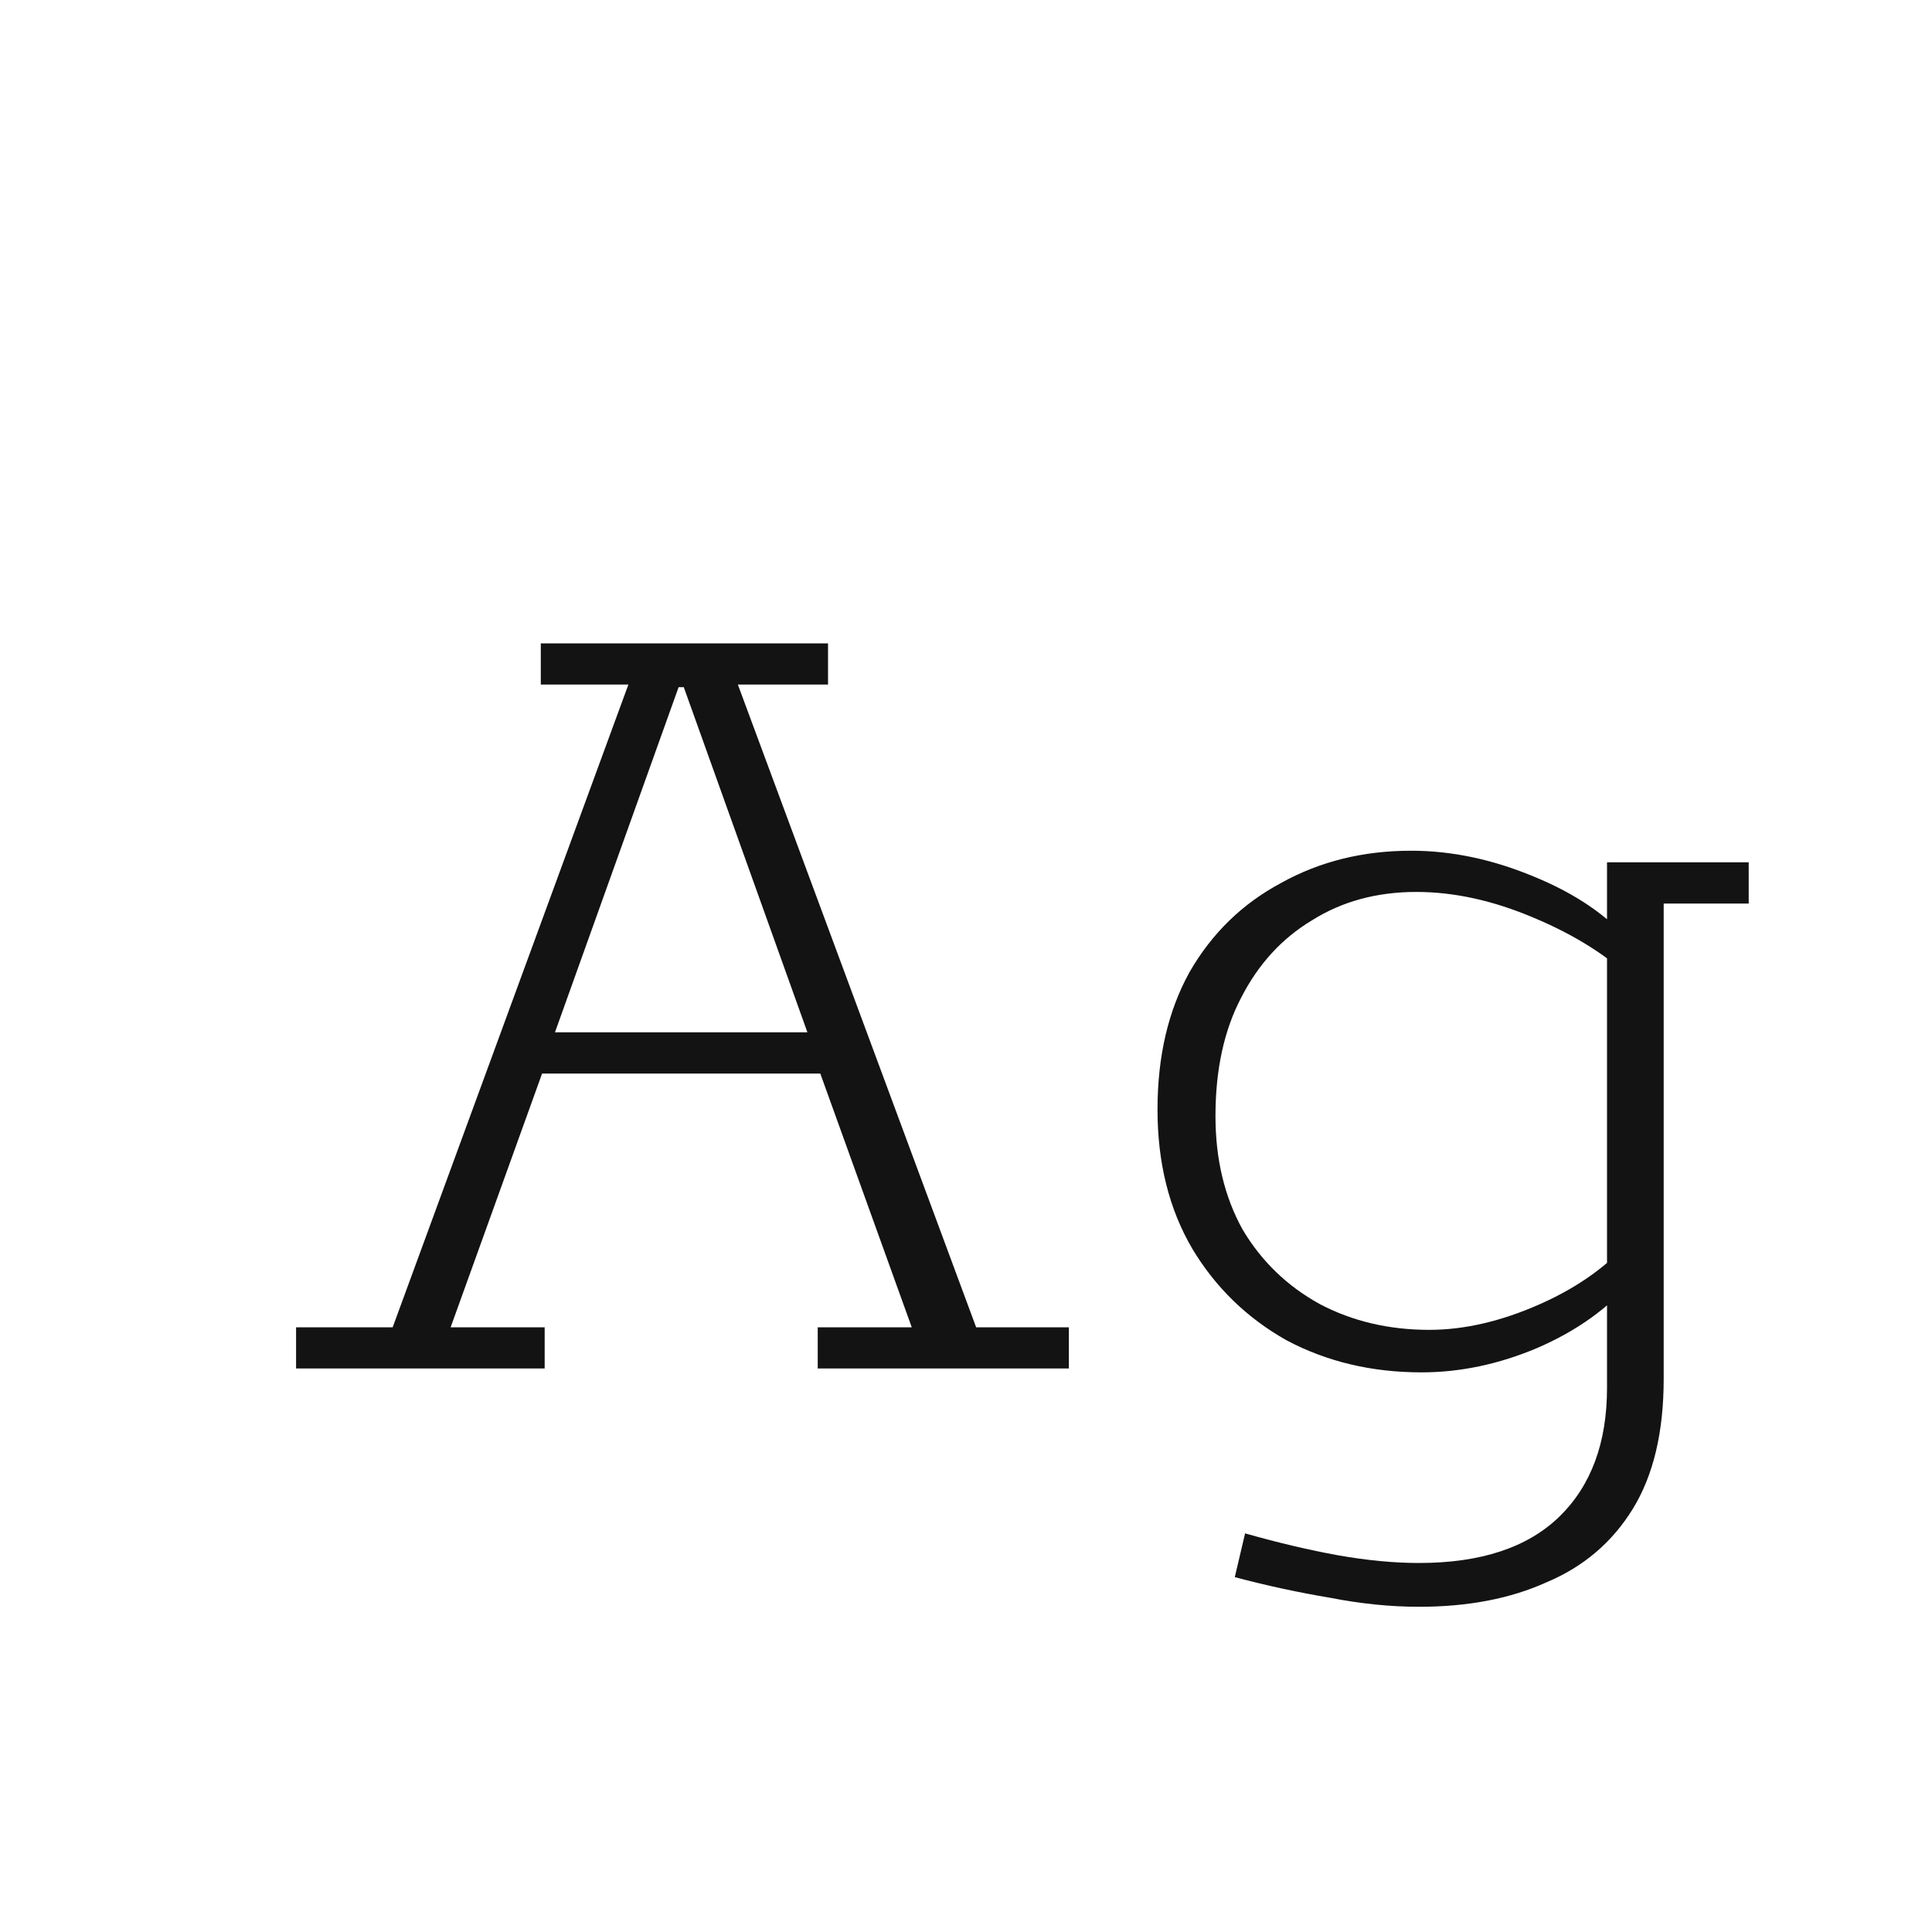 <svg width="24" height="24" viewBox="0 0 24 24" fill="none" xmlns="http://www.w3.org/2000/svg">
<path d="M3.678 17V16.488H4.878L7.806 8.504H6.718V7.992H10.286V8.504H9.166L12.126 16.488H13.278V17H10.158V16.488H11.326L10.19 13.336H6.734L5.598 16.488H6.766V17H3.678ZM6.894 12.824H10.03L8.494 8.536H8.43L6.894 12.824ZM17.627 19.96C17.275 19.96 16.907 19.923 16.523 19.848C16.139 19.784 15.744 19.699 15.339 19.592L15.467 19.048C15.883 19.166 16.267 19.256 16.619 19.32C16.982 19.384 17.317 19.416 17.627 19.416C18.395 19.416 18.976 19.224 19.371 18.84C19.765 18.456 19.963 17.923 19.963 17.24V16.04L20.283 15.896C19.984 16.248 19.59 16.531 19.099 16.744C18.619 16.947 18.139 17.048 17.659 17.048C17.04 17.048 16.48 16.915 15.979 16.648C15.488 16.371 15.099 15.992 14.811 15.512C14.523 15.021 14.379 14.445 14.379 13.784C14.379 13.123 14.512 12.552 14.779 12.072C15.056 11.592 15.435 11.224 15.915 10.968C16.395 10.701 16.933 10.568 17.531 10.568C18.032 10.568 18.539 10.675 19.051 10.888C19.573 11.101 19.979 11.379 20.267 11.72L19.963 11.592V10.712H21.723V11.224H20.667V17.128C20.667 17.79 20.539 18.328 20.283 18.744C20.027 19.16 19.669 19.464 19.211 19.656C18.763 19.859 18.235 19.96 17.627 19.96ZM17.755 16.52C18.192 16.52 18.651 16.413 19.131 16.2C19.611 15.987 19.995 15.71 20.283 15.368L19.963 15.88V11.768L20.315 12.2C19.984 11.88 19.563 11.614 19.051 11.4C18.549 11.187 18.064 11.08 17.595 11.08C17.104 11.08 16.672 11.197 16.299 11.432C15.925 11.656 15.632 11.976 15.419 12.392C15.206 12.797 15.099 13.288 15.099 13.864C15.099 14.398 15.211 14.867 15.435 15.272C15.669 15.667 15.989 15.976 16.395 16.2C16.8 16.413 17.253 16.52 17.755 16.52Z" fill="#131313"/>
</svg>
